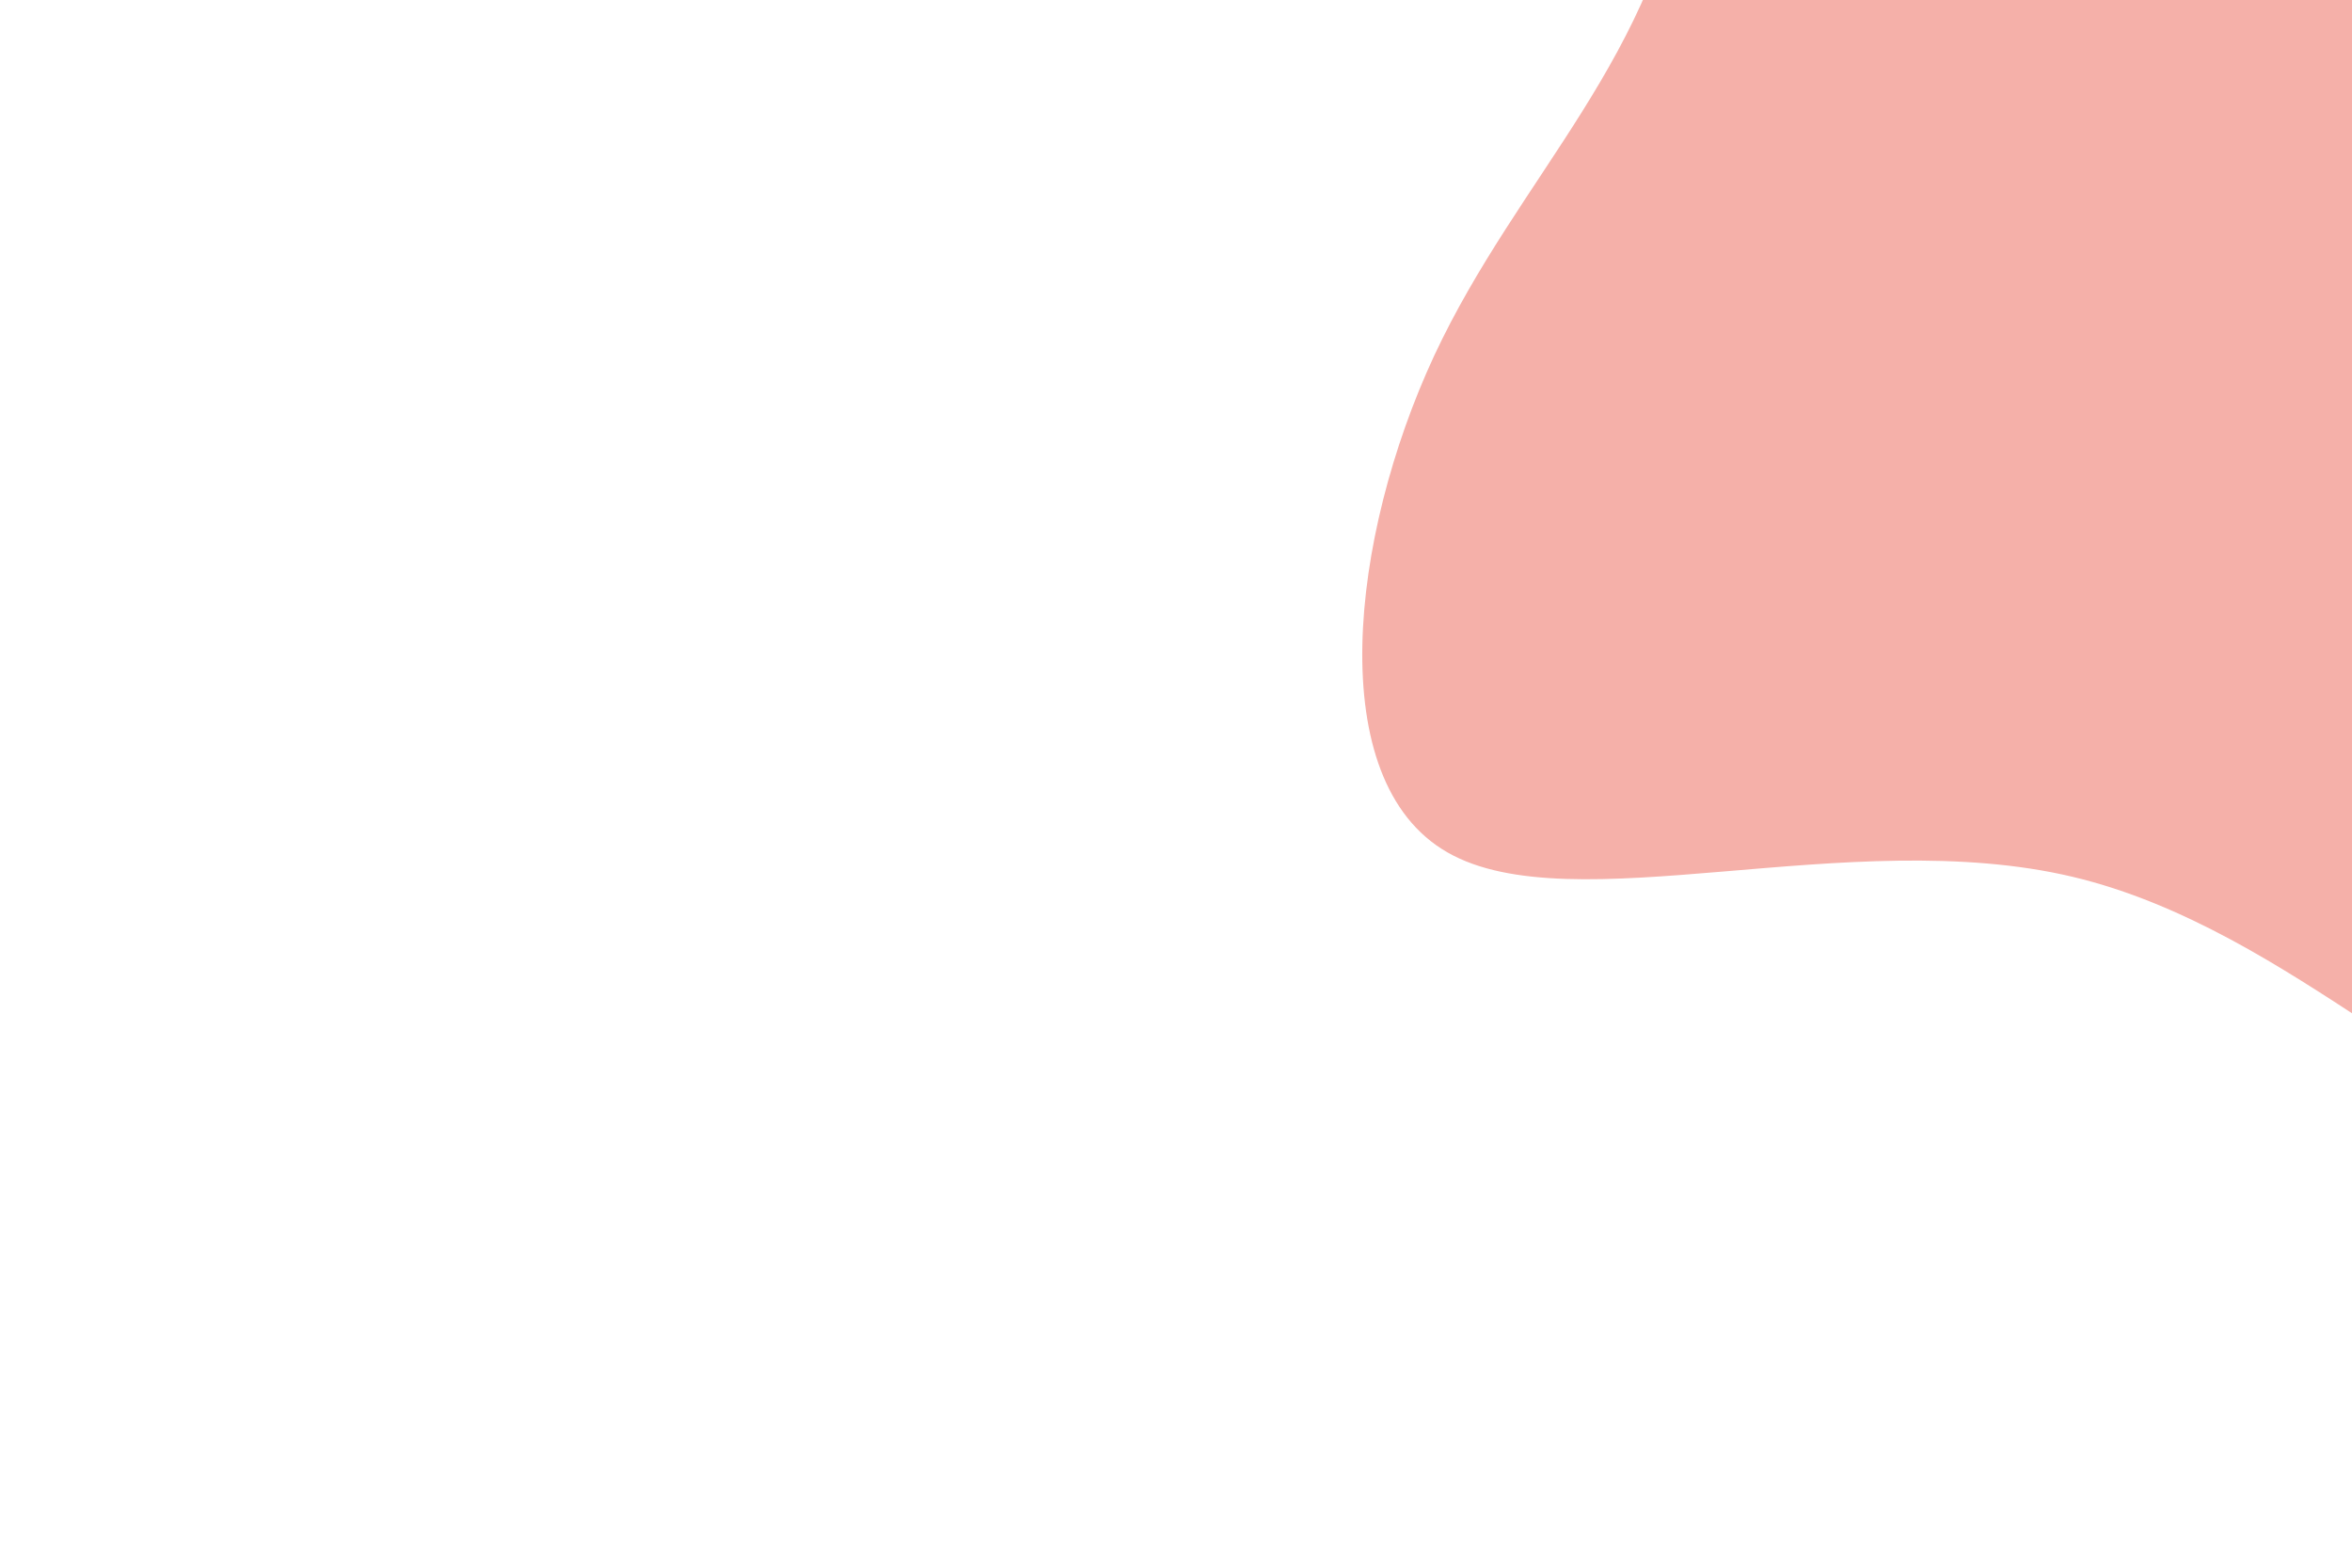 <svg id="visual" viewBox="0 0 900 600" width="900" height="600" xmlns="http://www.w3.org/2000/svg" xmlns:xlink="http://www.w3.org/1999/xlink" version="1.1"><rect x="0" y="0" width="900" height="600" fill="#ffffff"></rect><g transform="translate(876.476 61.977)"><path d="M247.4 -387.7C322.9 -336.5 388 -271.7 400.1 -196.9C412.2 -122.1 371.4 -37.3 320.7 18.7C270 74.7 209.4 101.8 176.4 169.2C143.4 236.6 138.1 344.3 102.7 358.6C67.4 372.9 2.2 293.9 -83.4 273.6C-169 253.3 -275 291.7 -322.7 264.2C-370.4 236.8 -359.9 143.5 -327.7 74.2C-295.4 5 -241.4 -40.3 -230.5 -122.3C-219.5 -204.3 -251.7 -323 -220.5 -394.4C-189.2 -465.8 -94.6 -489.9 -4.3 -483.2C86 -476.4 171.9 -438.9 247.4 -387.7" fill="#f5b0a9"></path></g></svg>